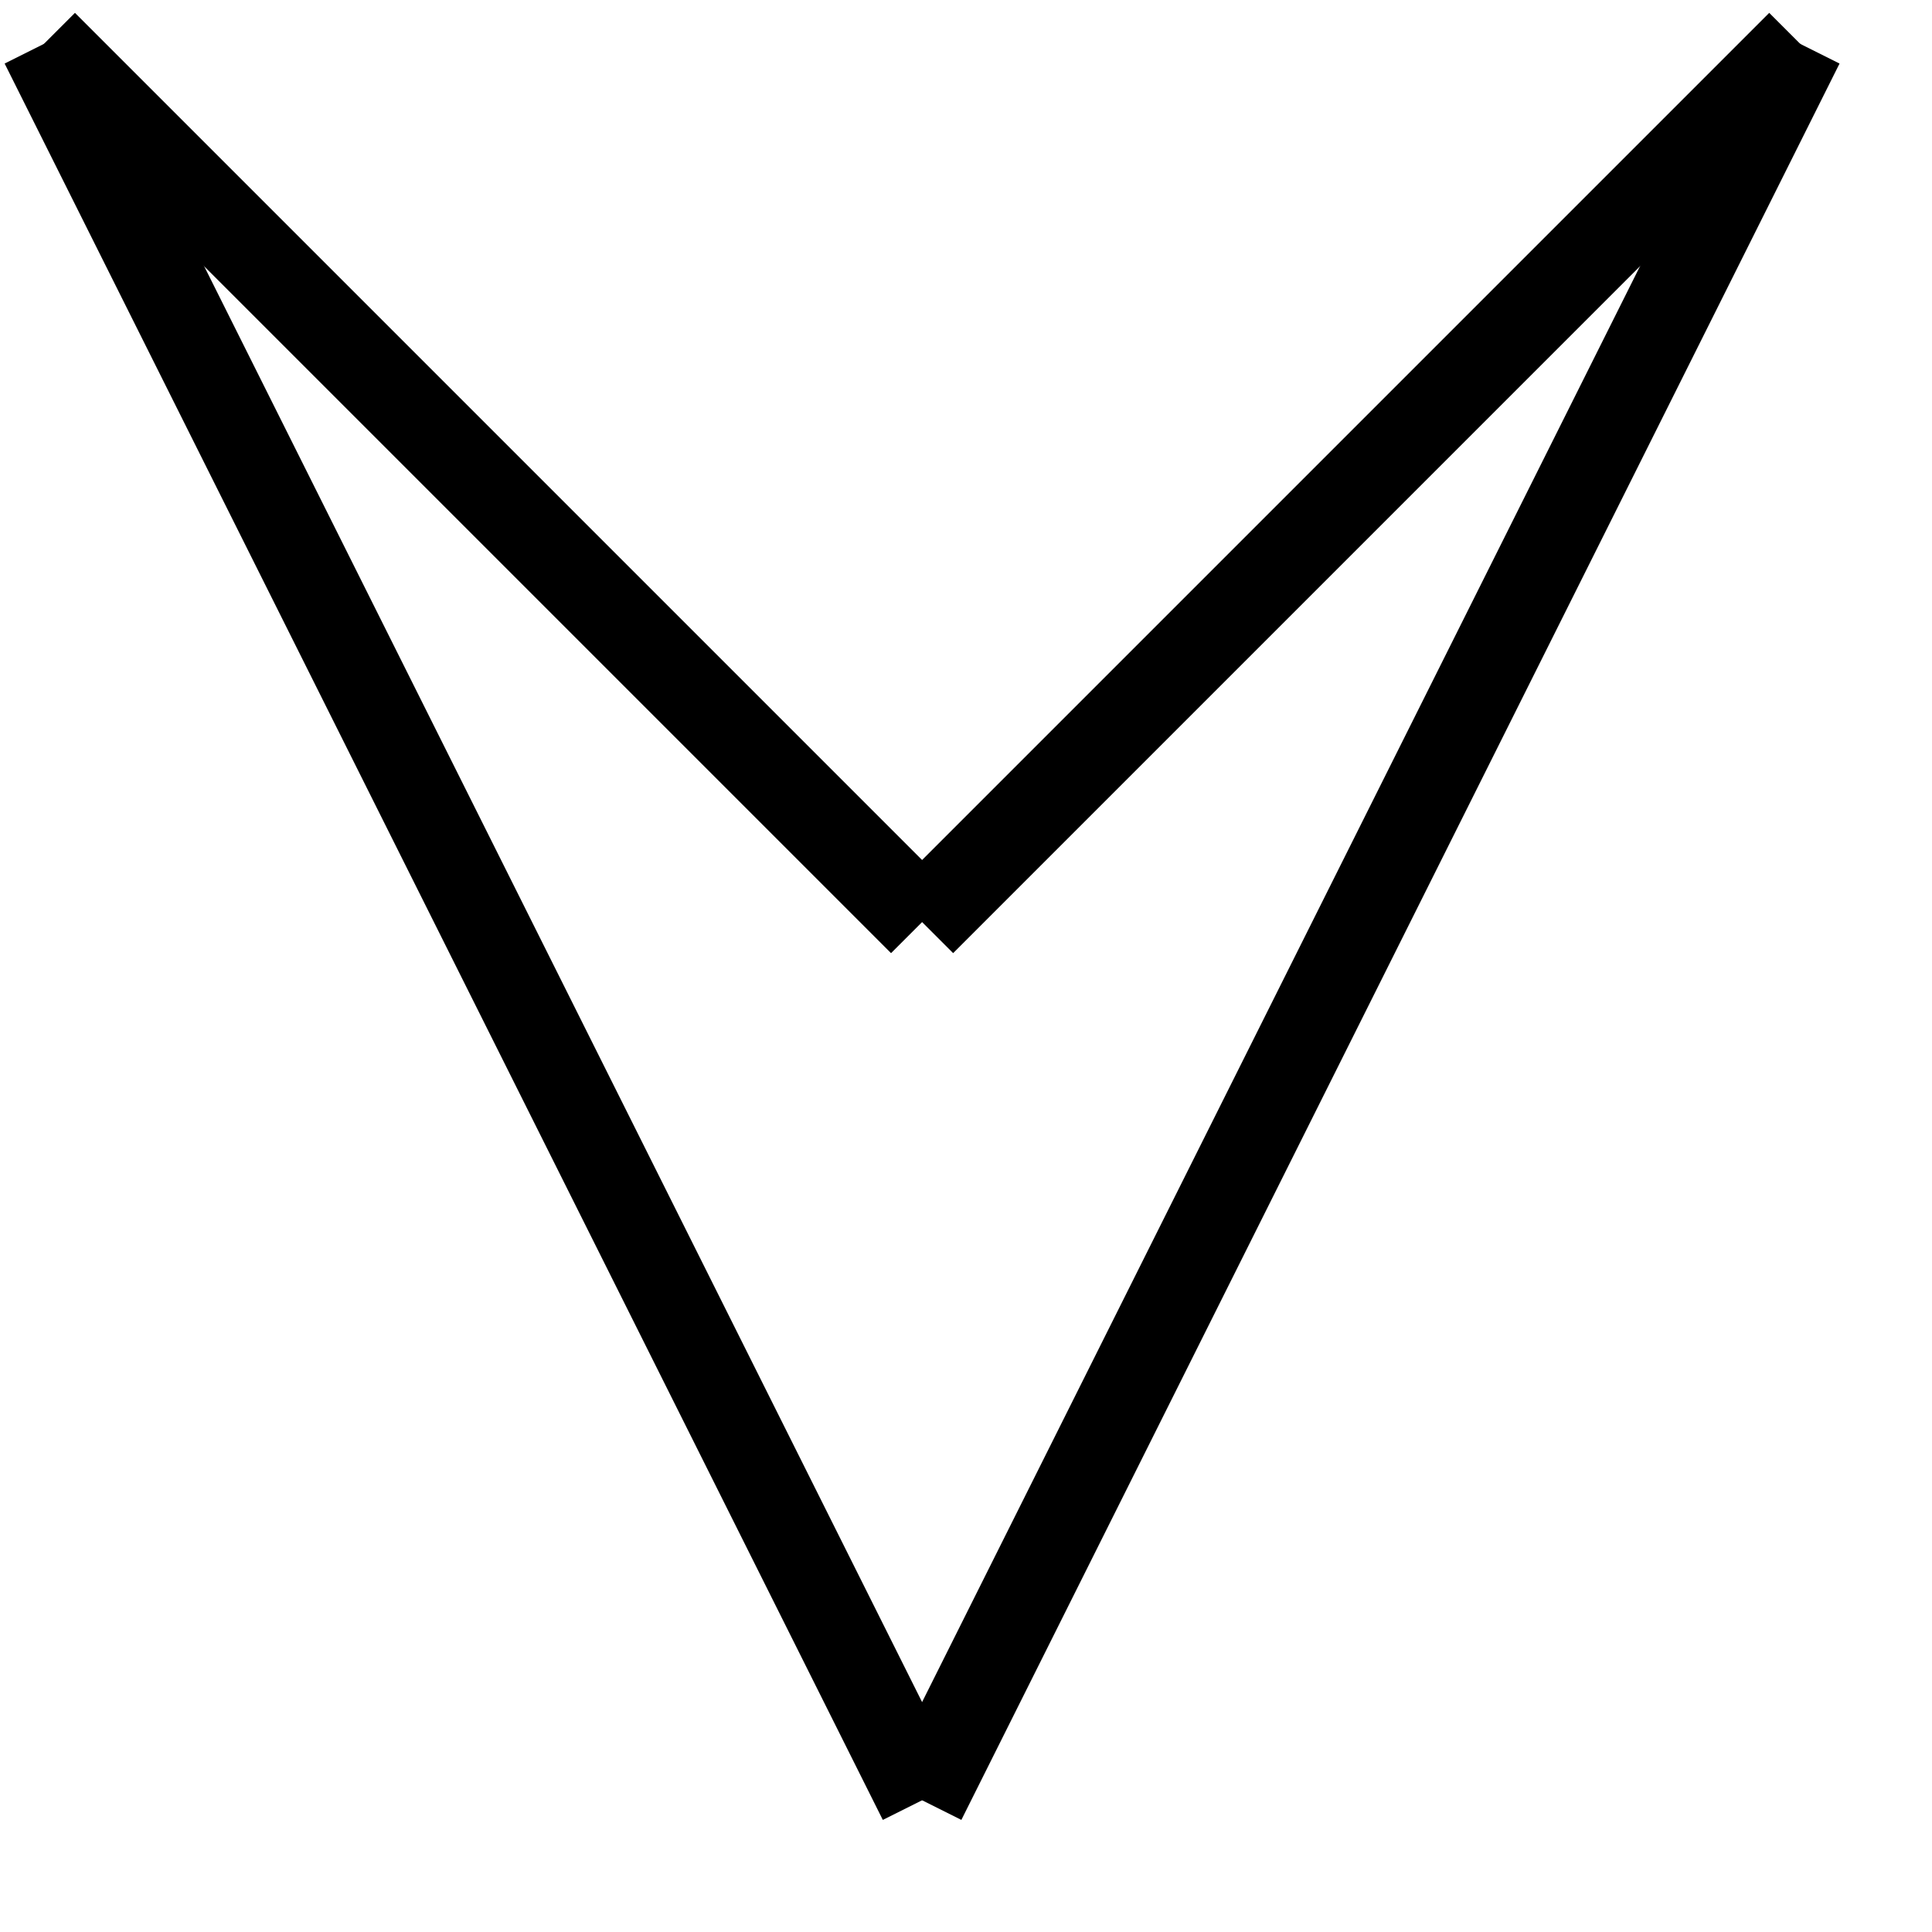 <?xml version="1.0" encoding="UTF-8"?>
<!DOCTYPE svg PUBLIC "-//W3C//DTD SVG 1.1//EN" "http://www.w3.org/Graphics/SVG/1.1/DTD/svg11.dtd">
<svg xmlns="http://www.w3.org/2000/svg" xmlns:xlink="http://www.w3.org/1999/xlink" version="1.1" width="22px" height="22px" viewBox="-0.5 -0.5 22 22" content="&lt;mxfile host=&quot;www.draw.io&quot; modified=&quot;2019-12-03T12:07:47.846Z&quot; agent=&quot;Mozilla/5.0 (X11; Ubuntu; Linux x86_64; rv:66.0) Gecko/20100101 Firefox/66.0&quot; version=&quot;12.3.4&quot; etag=&quot;MvsREOfEMnhyz6REBGmY&quot; type=&quot;google&quot; pages=&quot;1&quot;&gt;&lt;diagram id=&quot;gqoZwT5ORbicwG4RkYNF&quot;&gt;3ZXNboQgFIWfxr3KjJMuWzttN02azKJrIrdKgl6DOOP06YsFxJ82M2napHElfFwOcA6GgKRl9yhpXTwjAxHEIesCch/EcRTtiP705GxIsksMyCVntsiDA38HC0NLW86gmRQqRKF4PYUZVhVkasKolHialr2hmK5a0xwW4JBRsaSvnKnC0iQM/cAT8LxwS8dupKSu2oKmoAxPI0T2AUklojKtsktB9O45Y8y8h29Gh51JqNQ1E2Iz4UhFaw9n96XO7rRQsdveNN2rsNLwrlCl0L1IN001sIVhfgPRcCx9IQBLUPKsS07eua01oxh55pgEQRU/TuWpDTAf5IYVXpDrheOwczJWx161QddJNNjKDOyssVFzoWgmRGZCisoc1EJIN0bH9ugzh68zISvPZHNzwcqrM7kU7u9lsll5JgsrN///P9muPJO/+0/m4f44E931b5Up908+2X8A&lt;/diagram&gt;&lt;/mxfile&gt;"><defs/><g><path d="M 10 20 L 20 0" fill="none" stroke="#000000" stroke-miterlimit="10" pointer-events="stroke"/><path d="M 0 0 L 10 20" fill="none" stroke="#000000" stroke-miterlimit="10" pointer-events="stroke"/><path d="M 10 10 L 20 0" fill="none" stroke="#000000" stroke-miterlimit="10" pointer-events="stroke"/><path d="M 0 0 L 10 10" fill="none" stroke="#000000" stroke-miterlimit="10" pointer-events="stroke"/></g></svg>